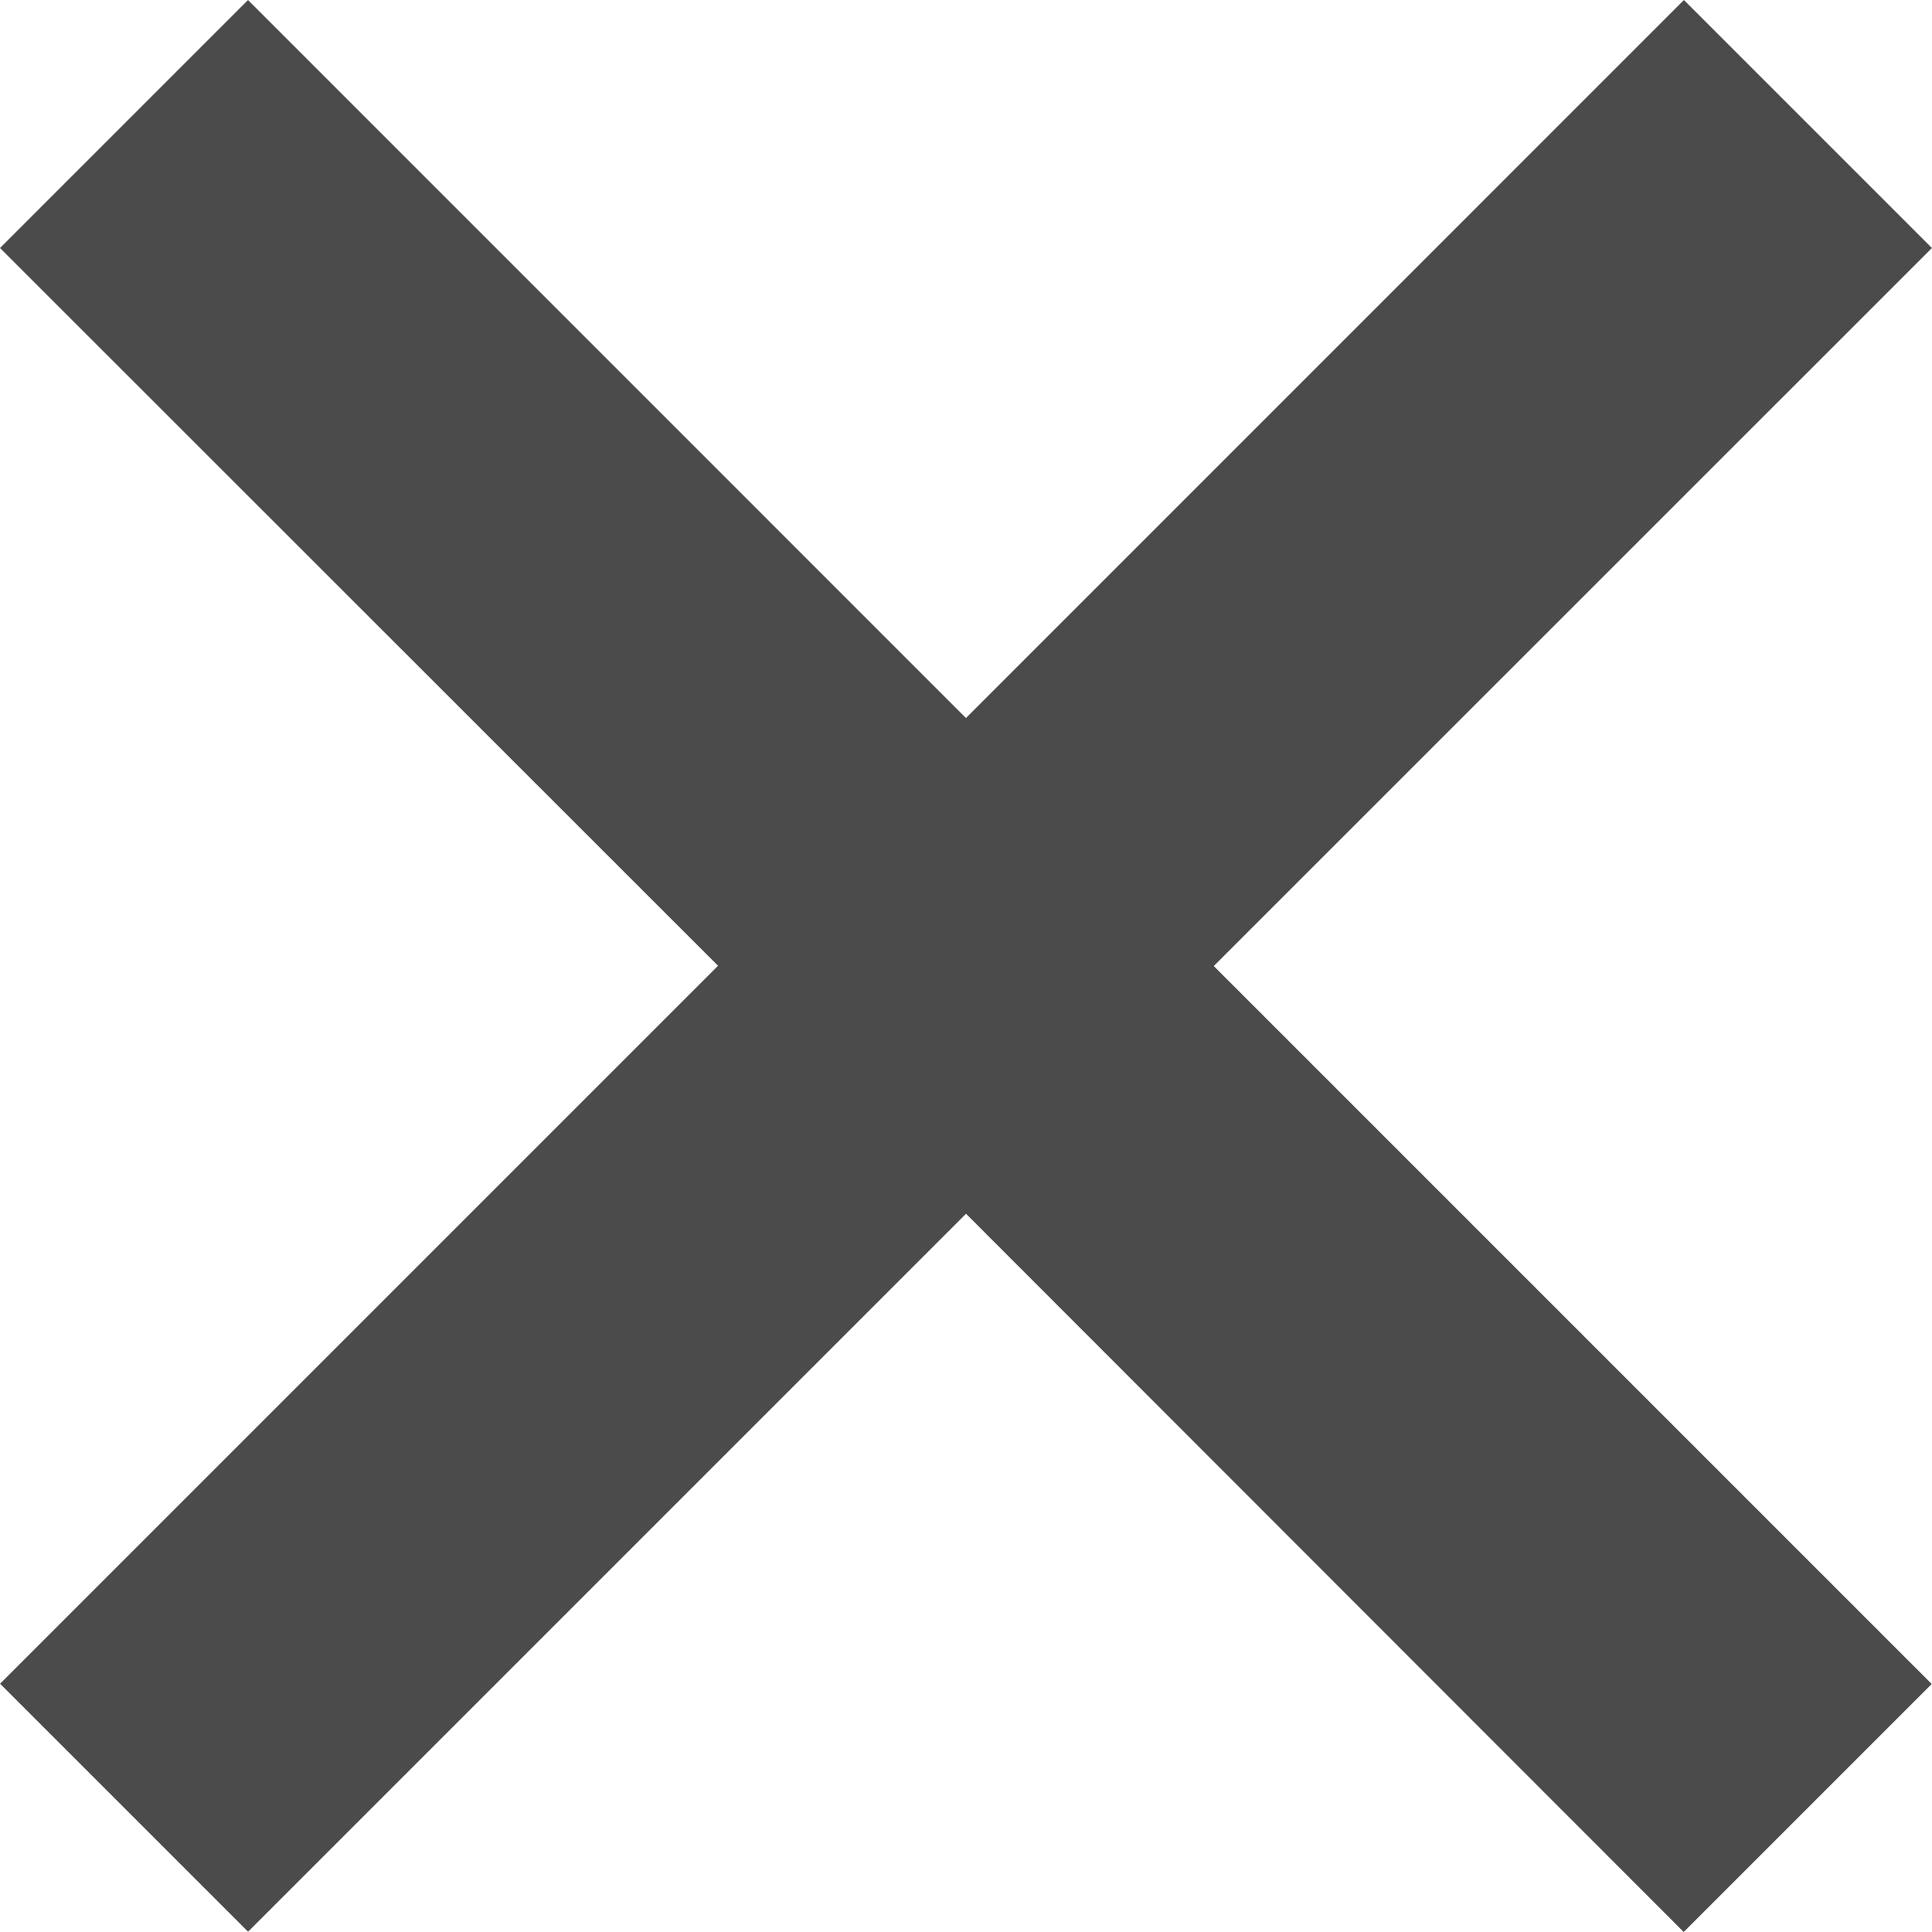 <svg xmlns="http://www.w3.org/2000/svg" width="28.651" height="28.652" viewBox="0 0 28.651 28.652">
  <g id="Grupo_37" data-name="Grupo 37" transform="translate(-1388.174 -128.174)">
    <path id="União_12" data-name="União 12" d="M-1978.674-2243l-10.647,10.647-3.678-3.678,10.647-10.647L-1993-2257.322l3.678-3.678,10.647,10.648,10.647-10.648,3.678,3.678L-1975-2246.674l10.647,10.647-3.678,3.678Z" transform="translate(3381.174 2389.174)" fill="#4b4b4b"/>
  </g>
</svg>
